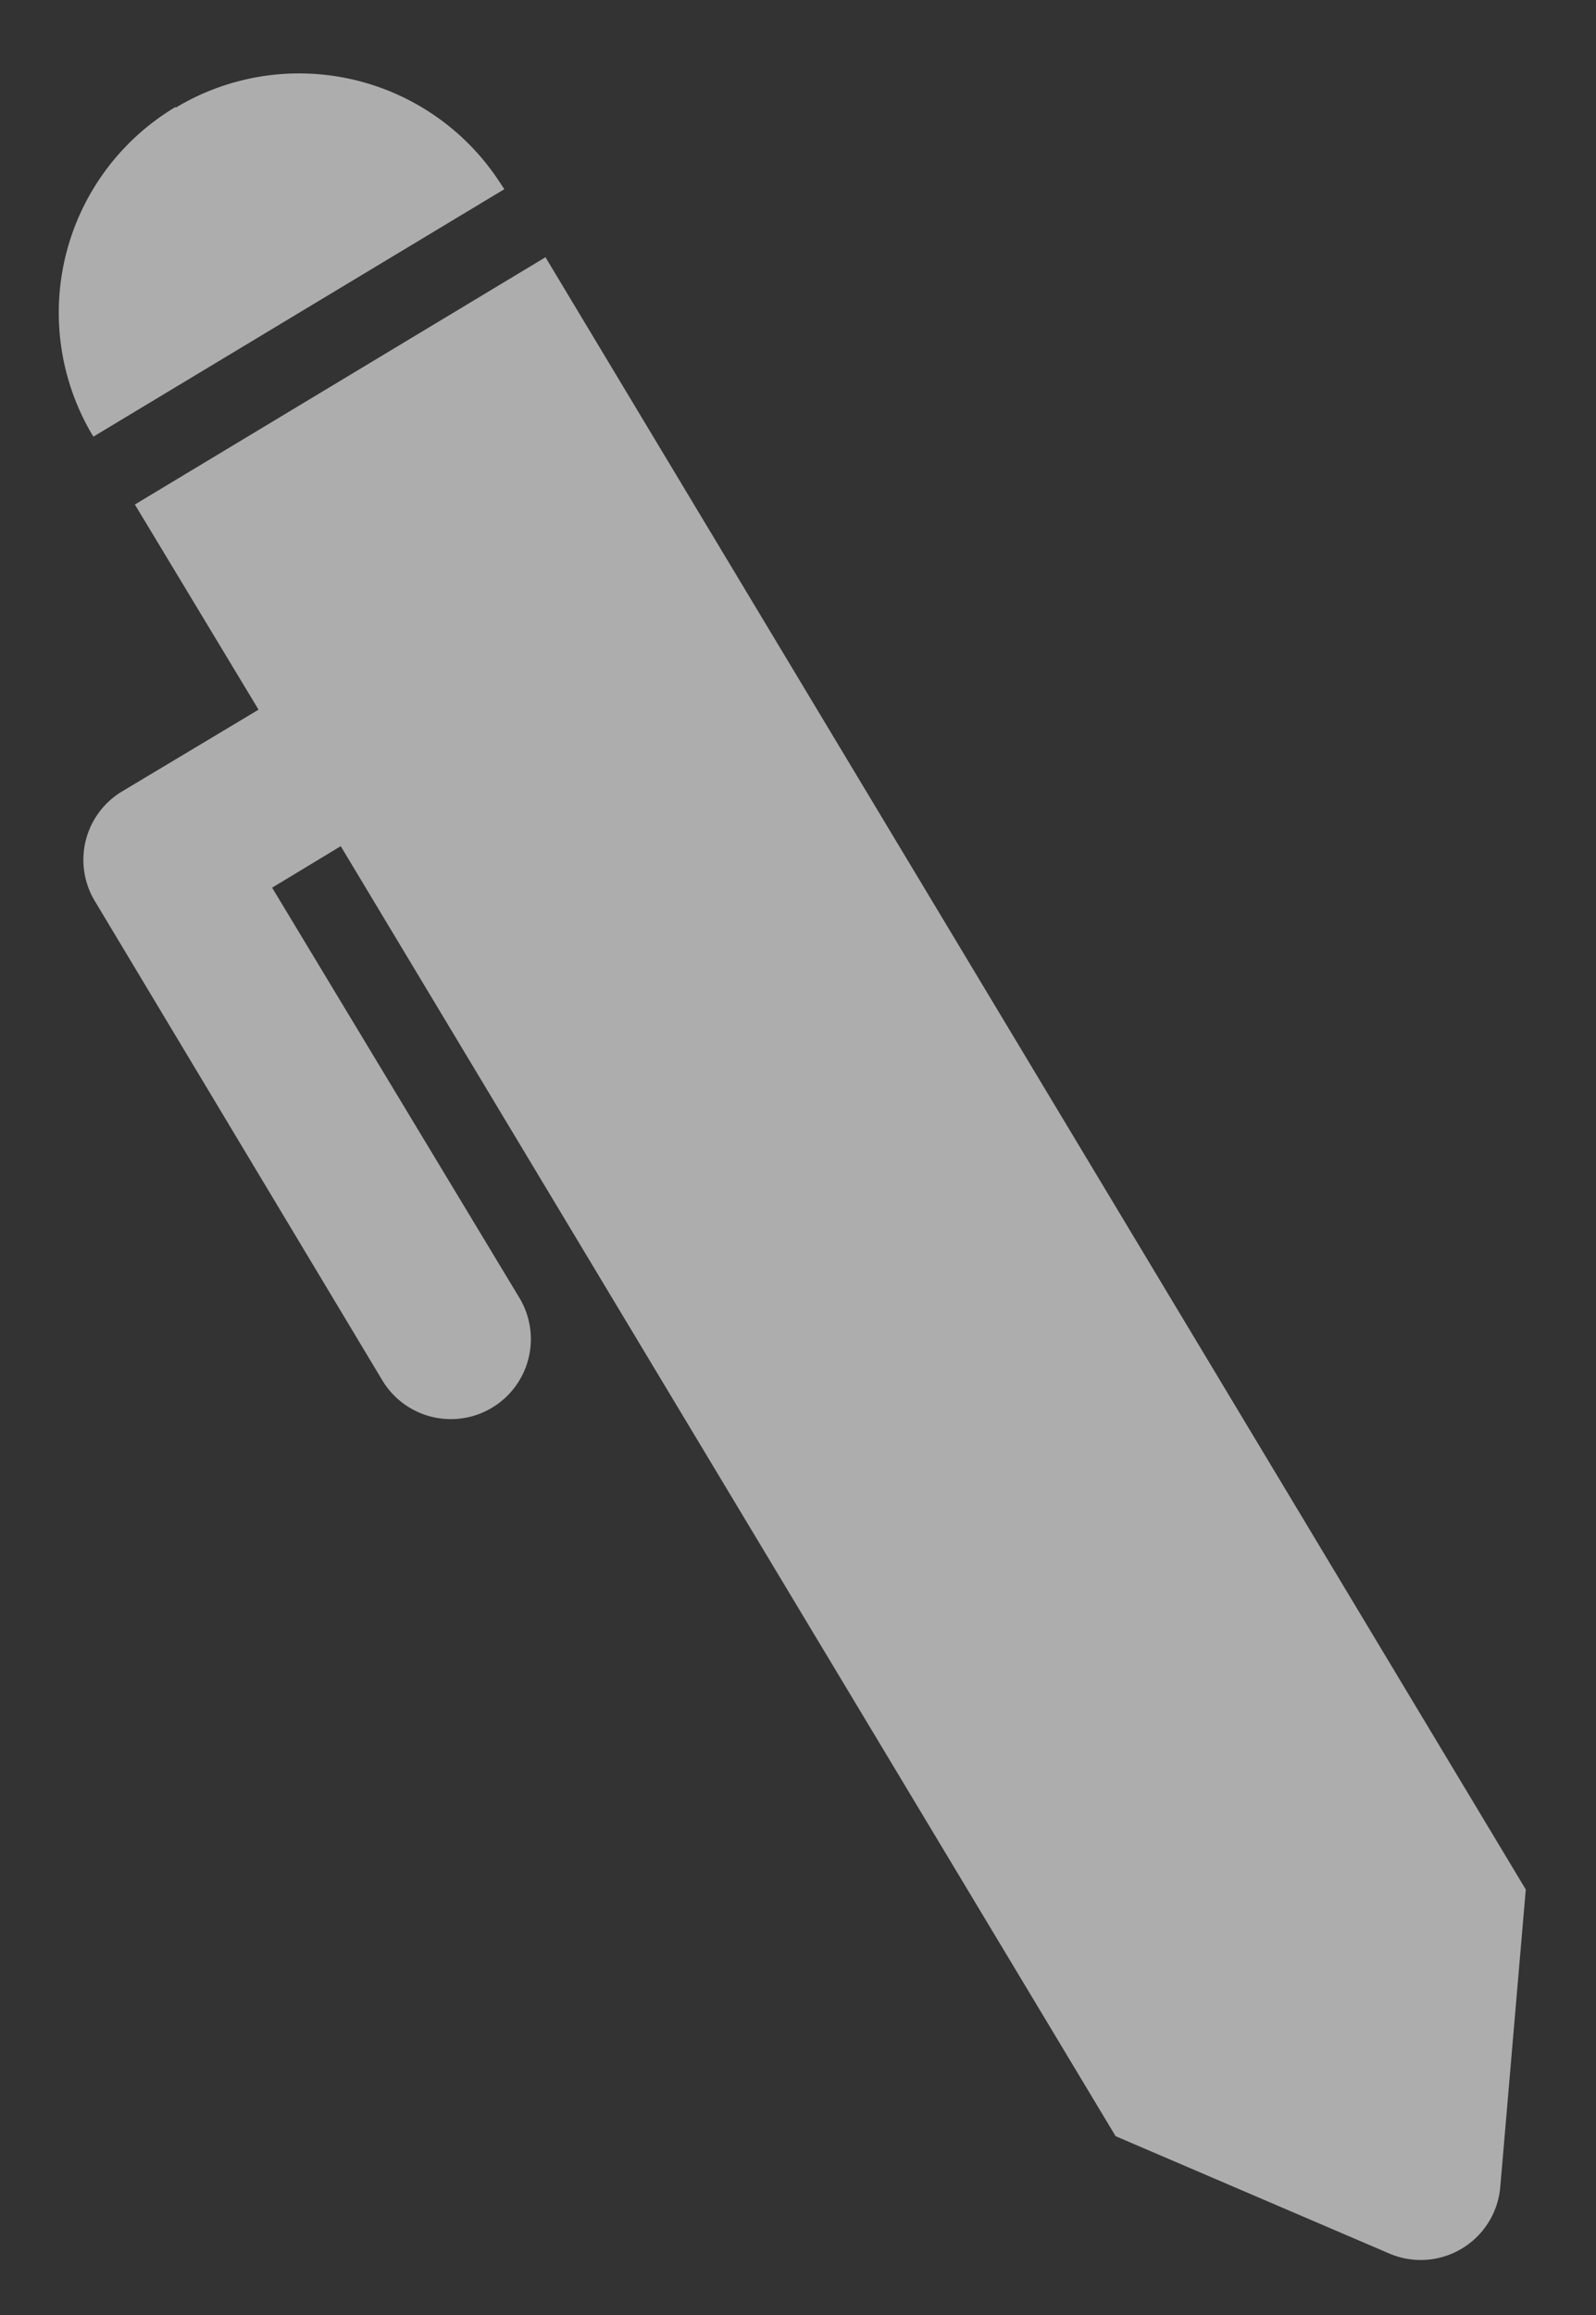 <svg xmlns="http://www.w3.org/2000/svg" width="20" height="29"><rect width="100%" height="100%" fill="#333333" stroke="none"/><path fill="#FFF" opacity="0.6" fill-rule="evenodd" d="M6.84 3.23l12.28 20.44-.32 3.73a1 1 0 01-1.39.83l-3.43-1.47L4.27 10.6l-.86.52 3.1 5.14a1 1 0 11-1.72 1.03l-3.6-6a1 1 0 01.33-1.37l1.72-1.03-1.55-2.57 5.15-3.1zM2.2 1.35a3 3 0 014.02.87l.1.15-5.15 3.1A3 3 0 012.2 1.34z"/></svg>
